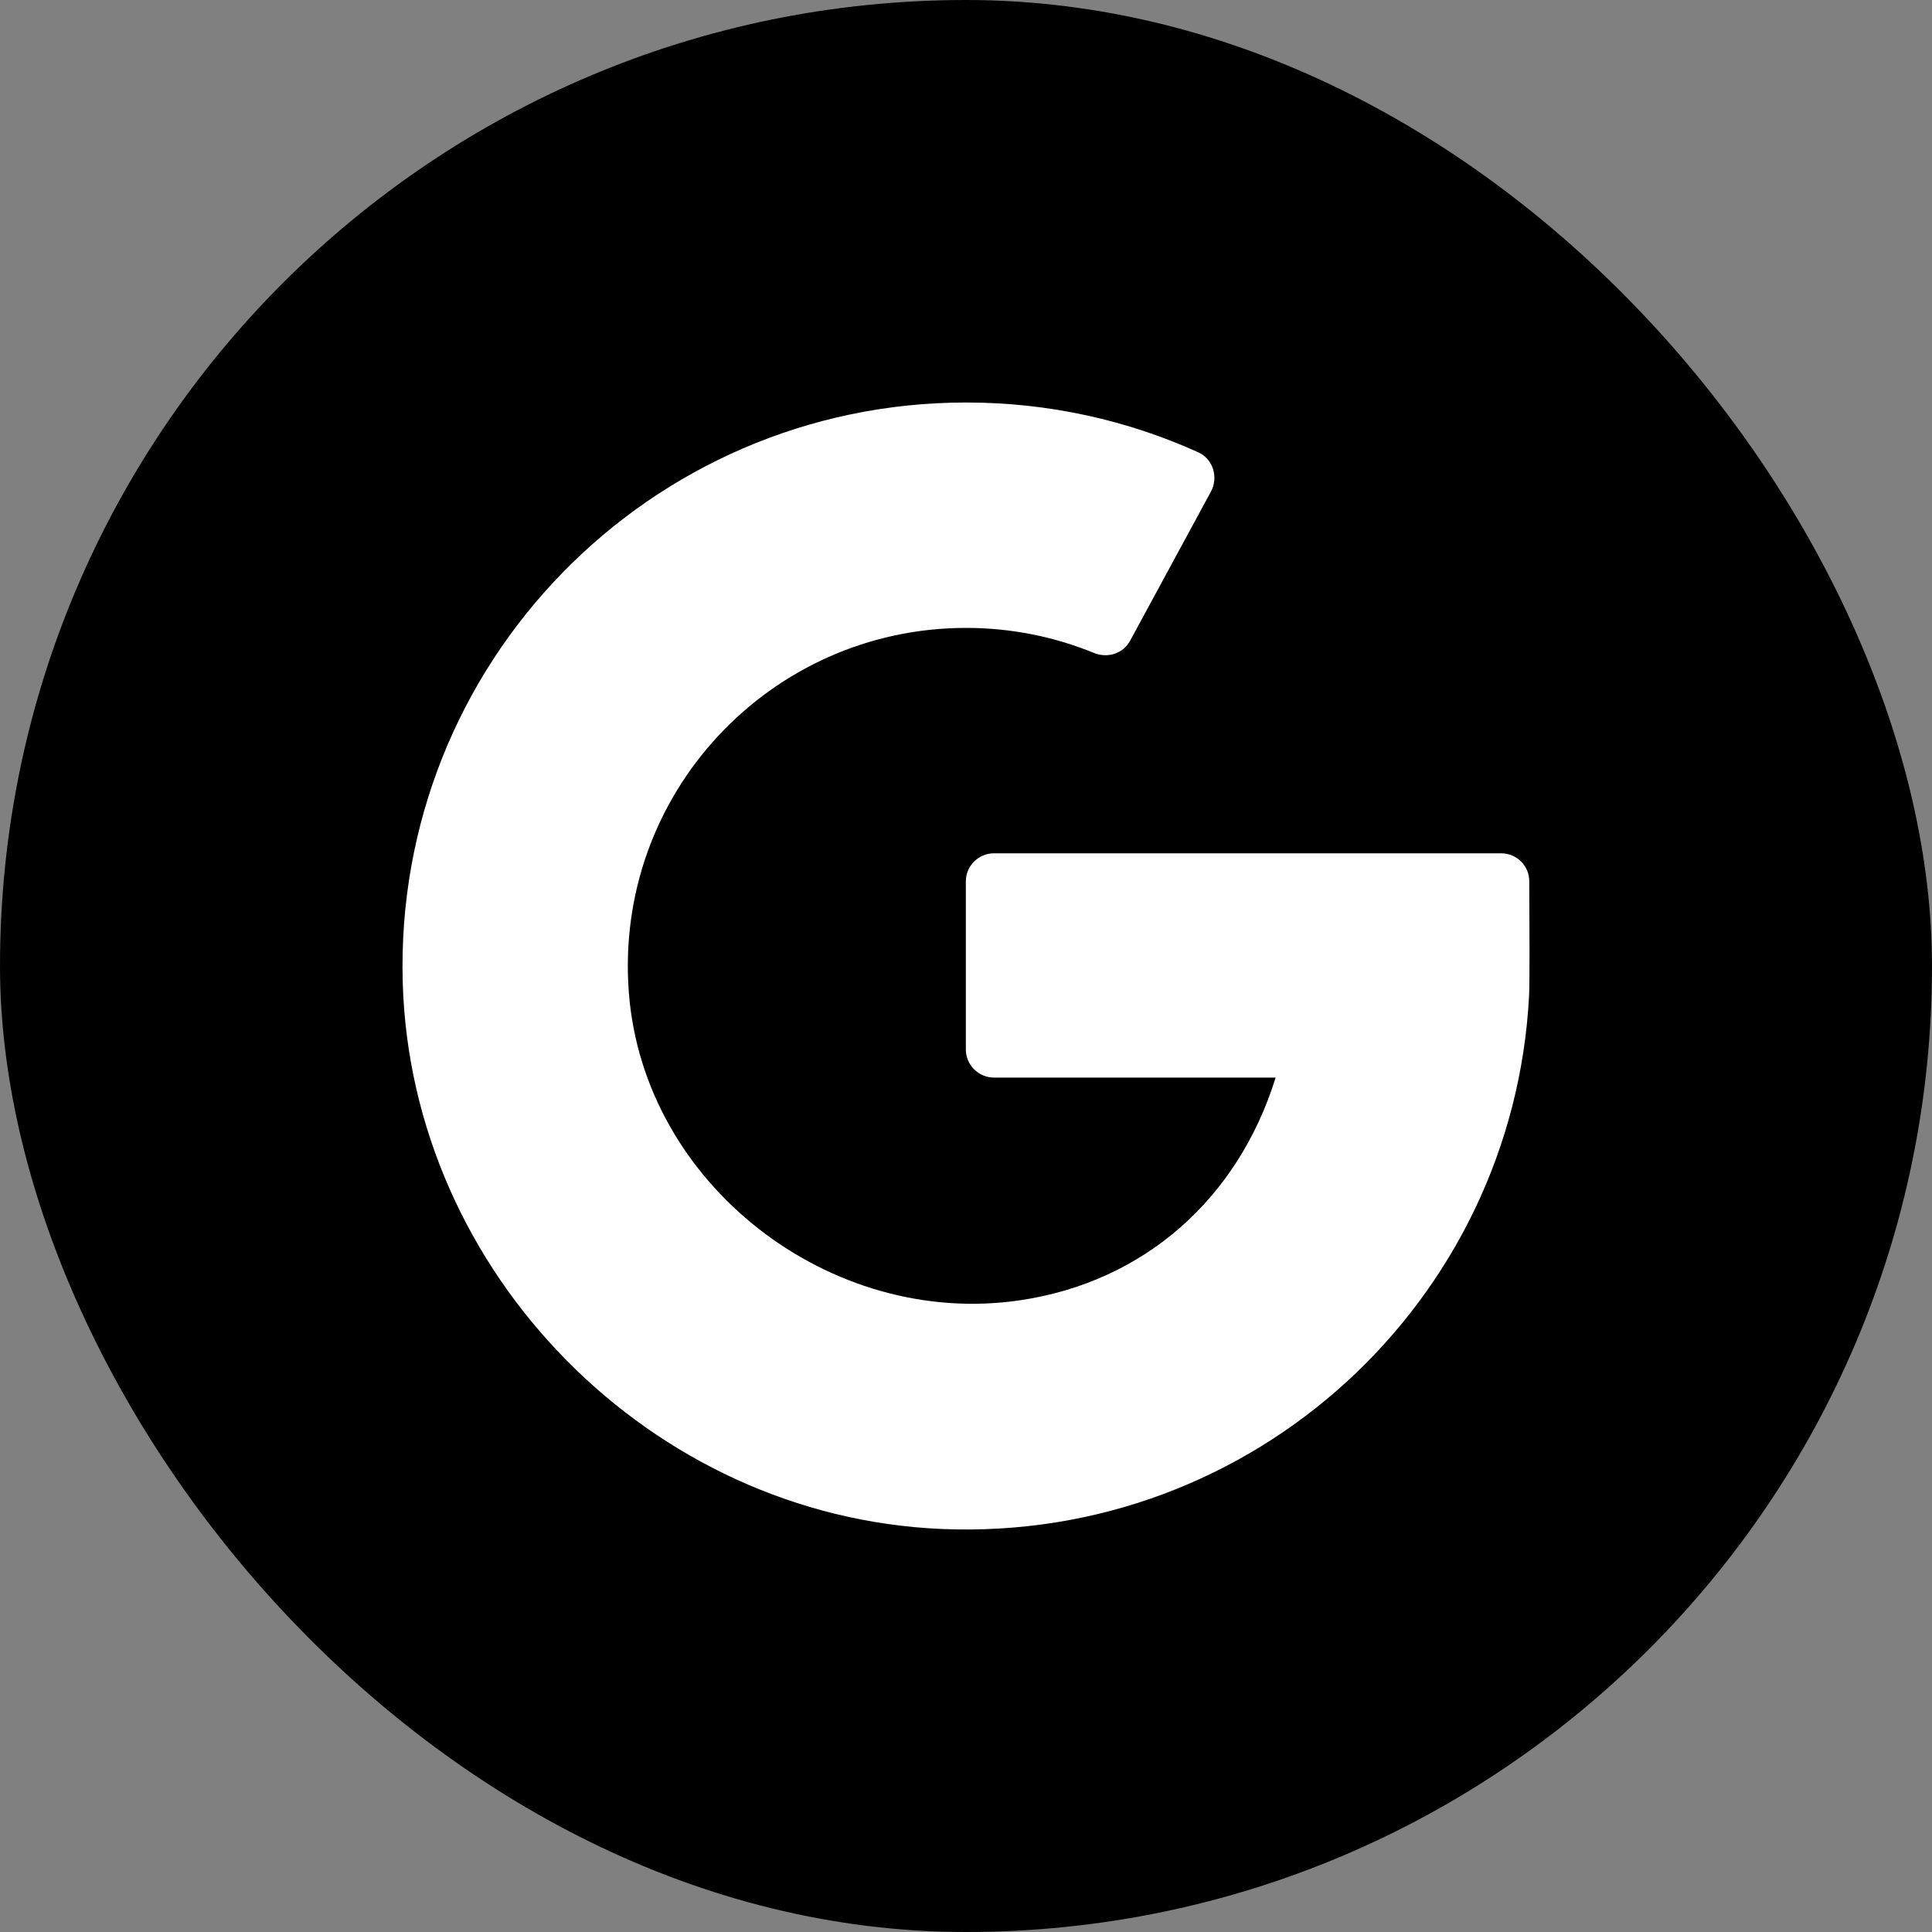 <svg width="48" height="48" viewBox="0 0 48 48" fill="none" xmlns="http://www.w3.org/2000/svg">
<rect x="0" y="0" width="48" height="48" fill="#808080" stroke="none"/>
<rect width="48" height="48" rx="24" fill="black"/>
<path fill-rule="evenodd" clip-rule="evenodd" d="M31.693 26.772C30.761 29.771 28.437 31.847 25.344 32.305C20.625 33.003 15.991 29.425 15.624 24.665C15.243 19.726 19.139 15.6 24.002 15.6C25.126 15.6 26.198 15.821 27.178 16.222C27.518 16.36 27.903 16.241 28.077 15.919L30.086 12.213C30.276 11.859 30.139 11.403 29.772 11.238C28.012 10.442 26.061 10 24.006 10C16.135 10 9.78 16.49 10.006 24.41C10.212 31.635 16.176 37.681 23.395 37.987C31.16 38.315 37.6 32.323 37.99 24.731C38.006 24.453 38 22.839 37.994 21.893C37.993 21.506 37.679 21.2 37.294 21.2H24.696C24.309 21.2 23.996 21.512 23.996 21.9V26.072C23.996 26.457 24.309 26.772 24.696 26.772H31.693Z" fill="white"/>
</svg>
